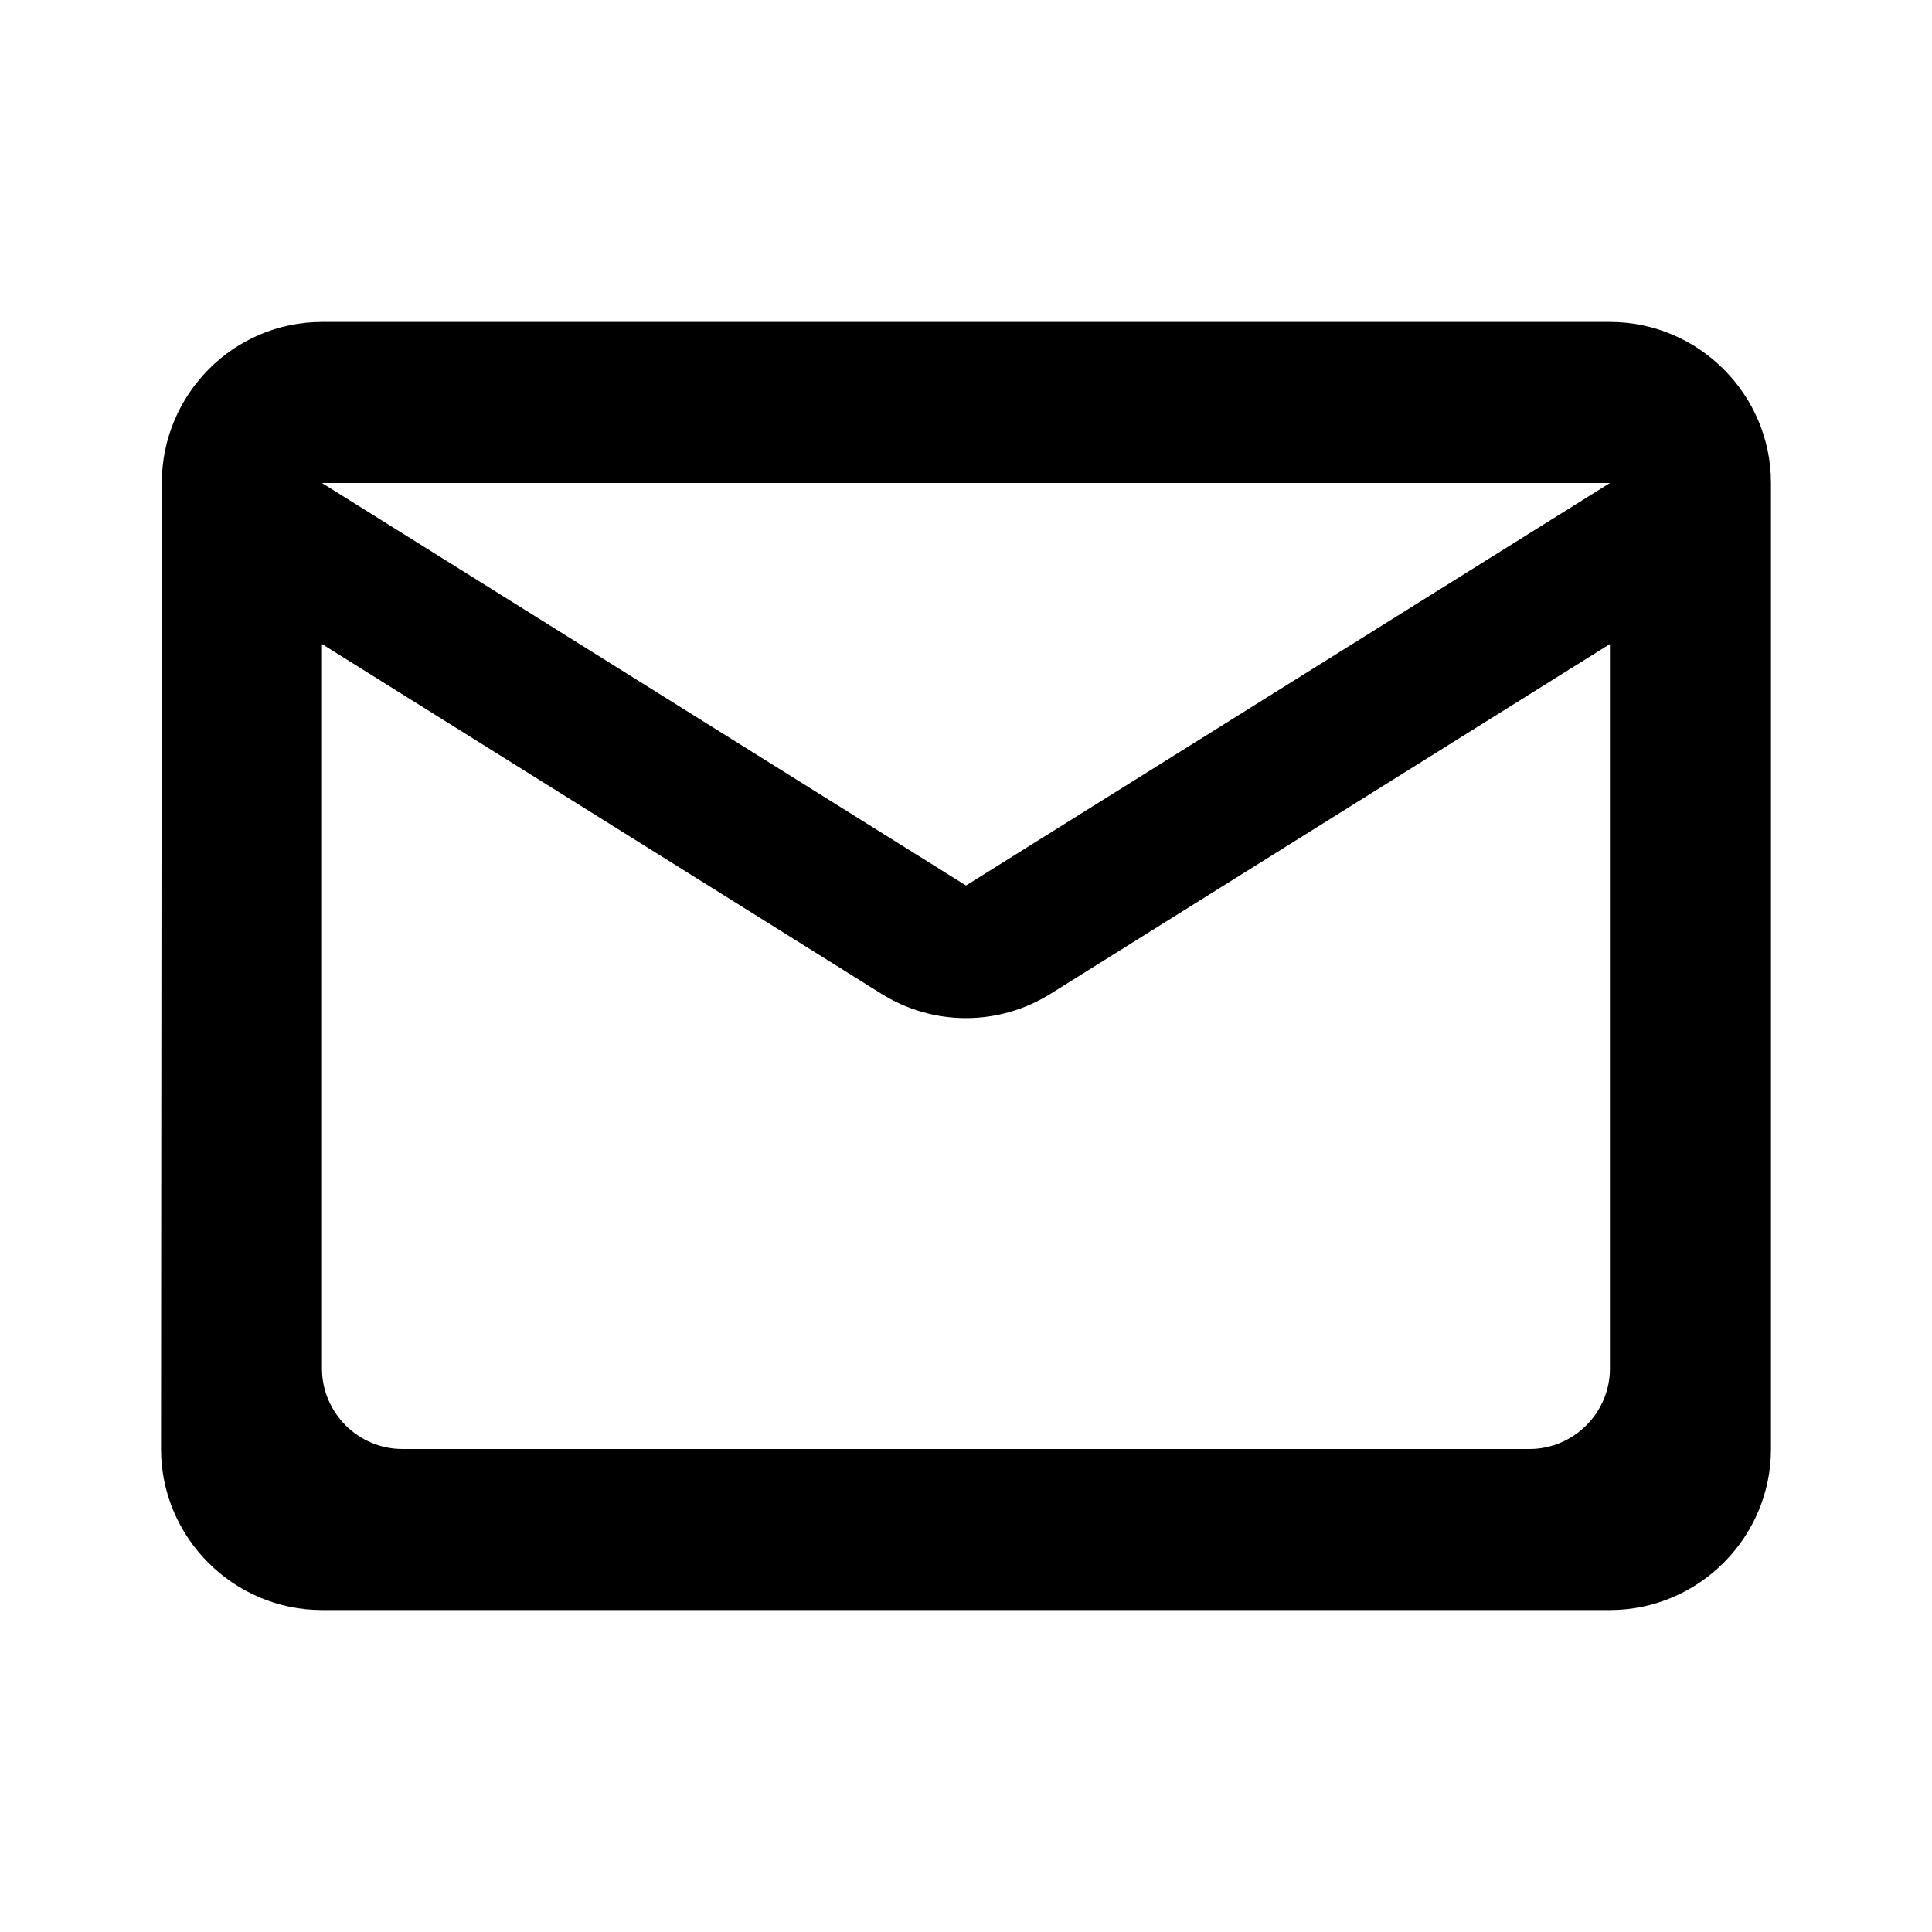 <svg width="20" height="20" viewBox="0 0 20 20" fill="none" xmlns="http://www.w3.org/2000/svg">
<path d="M16.666 3.333H3.333C2.417 3.333 1.675 4.083 1.675 5L1.667 15C1.667 15.917 2.417 16.667 3.333 16.667H16.666C17.583 16.667 18.333 15.917 18.333 15V5C18.333 4.083 17.583 3.333 16.666 3.333ZM15.833 15H4.167C3.708 15 3.333 14.625 3.333 14.167V6.667L9.117 10.283C9.658 10.625 10.341 10.625 10.883 10.283L16.666 6.667V14.167C16.666 14.625 16.291 15 15.833 15ZM10 9.167L3.333 5H16.666L10 9.167Z" fill="black"/>
</svg>
